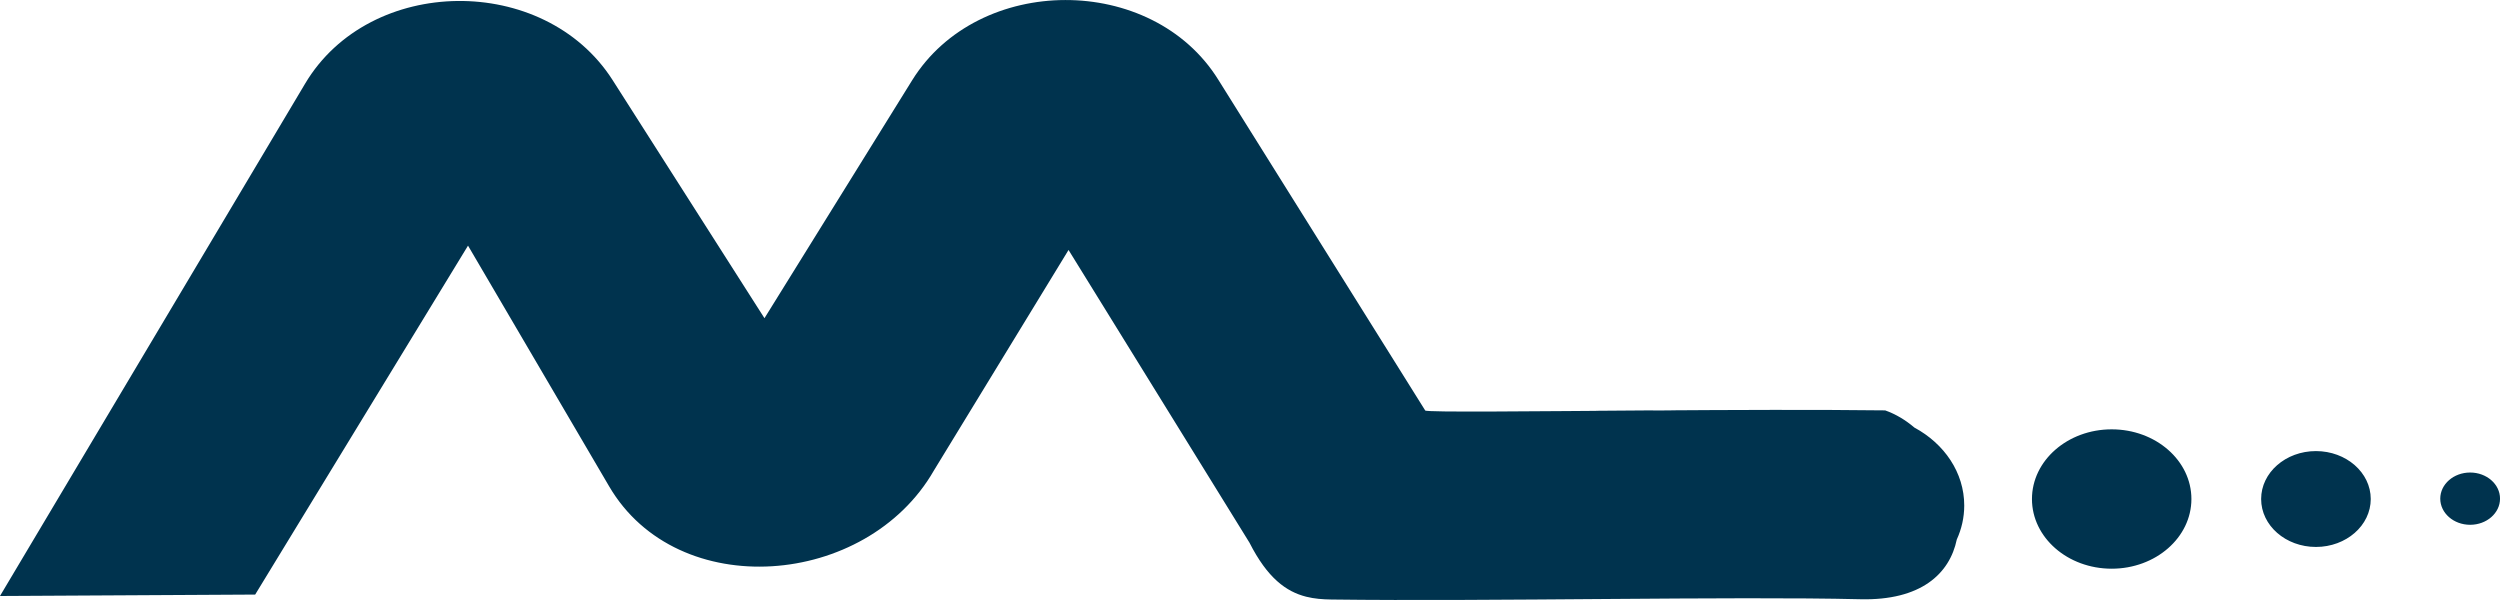 <?xml version="1.0" encoding="UTF-8"?>
<!DOCTYPE svg PUBLIC "-//W3C//DTD SVG 1.1//EN" "http://www.w3.org/Graphics/SVG/1.1/DTD/svg11.dtd">
<!-- Creator: CorelDRAW 2019 (64-Bit) -->
<svg xmlns="http://www.w3.org/2000/svg" xml:space="preserve" width="33.073mm" height="7.938mm" version="1.1" style="shape-rendering:geometricPrecision; text-rendering:geometricPrecision; image-rendering:optimizeQuality; fill-rule:evenodd; clip-rule:evenodd"
viewBox="0 0 996.29 239.11"
 xmlns:xlink="http://www.w3.org/1999/xlink"
 xmlns:xodm="http://www.corel.com/coreldraw/odm/2003">
 <defs>
  <style type="text/css">
   <![CDATA[
    .fil0 {fill:#00334E;fill-rule:nonzero}
   ]]>
  </style>
 </defs>
 <g id="Layer_x0020_1">
  <g>
   <path id="Logo_x0020_M" class="fil0" d="M520.56 237.8l0.01 0 -0.01 0zm47.43 -74.22l90.53 -0.02 91.57 -0.02 0.32 0 0.61 0 0 0 -183.03 0.03zm-0.03 2.31l164.13 -0.03 -164.13 0.03zm182.14 -0.03l0.89 0 -0.89 0zm1.2 -2.31c4.19,1.48 8.1,3.84 11.62,6.84 11.92,6.42 19.86,17.93 19.86,31.06 0,4.79 -1.06,9.36 -2.97,13.55 -2.84,13.64 -14.3,24.4 -38.48,23.8 -50.8,-1.24 -147.55,0.94 -210.8,0.11 -3.43,-0.05 -6.74,-0.3 -9.96,-1.11l-0.01 -0c-8.01,-2.02 -15.47,-7.46 -22.62,-21.53l-72.11 -116.66 -53.67 87.91c-26.83,46.73 -102.12,52.86 -129.39,6.32l-56.26 -95.96 -84.82 139.06 -101.7 0.57 121.6 -204.18c25.75,-43.29 95.2,-44.05 122.47,-1.53l60.59 95 58.85 -94.81c26.4,-42.52 95.64,-42.71 122.03,-0.19l82.44 131.78c0.39,0.79 42.66,0.31 90.48,-0.02l0.05 0c31.6,-0.21 65.61,-0.36 91.57,-0.03l0.32 0 0.61 0.01 0.28 0zm122.01 35.31c0,-15.34 -14.22,-27.77 -31.77,-27.77 -17.54,0 -31.77,12.43 -31.77,27.77 0,15.34 14.22,27.77 31.77,27.77 17.54,0 31.77,-12.43 31.77,-27.77zm71.47 0c0,-10.55 -9.78,-19.1 -21.84,-19.1 -12.06,0 -21.84,8.55 -21.84,19.1 0,10.55 9.78,19.1 21.84,19.1 12.06,0 21.84,-8.55 21.84,-19.1zm51.52 -0.15c0,-5.75 -5.33,-10.41 -11.91,-10.41 -6.58,0 -11.91,4.66 -11.91,10.41 0,5.75 5.33,10.42 11.91,10.42 6.58,0 11.91,-4.66 11.91,-10.42z"/>
  </g>
 </g>
</svg>
